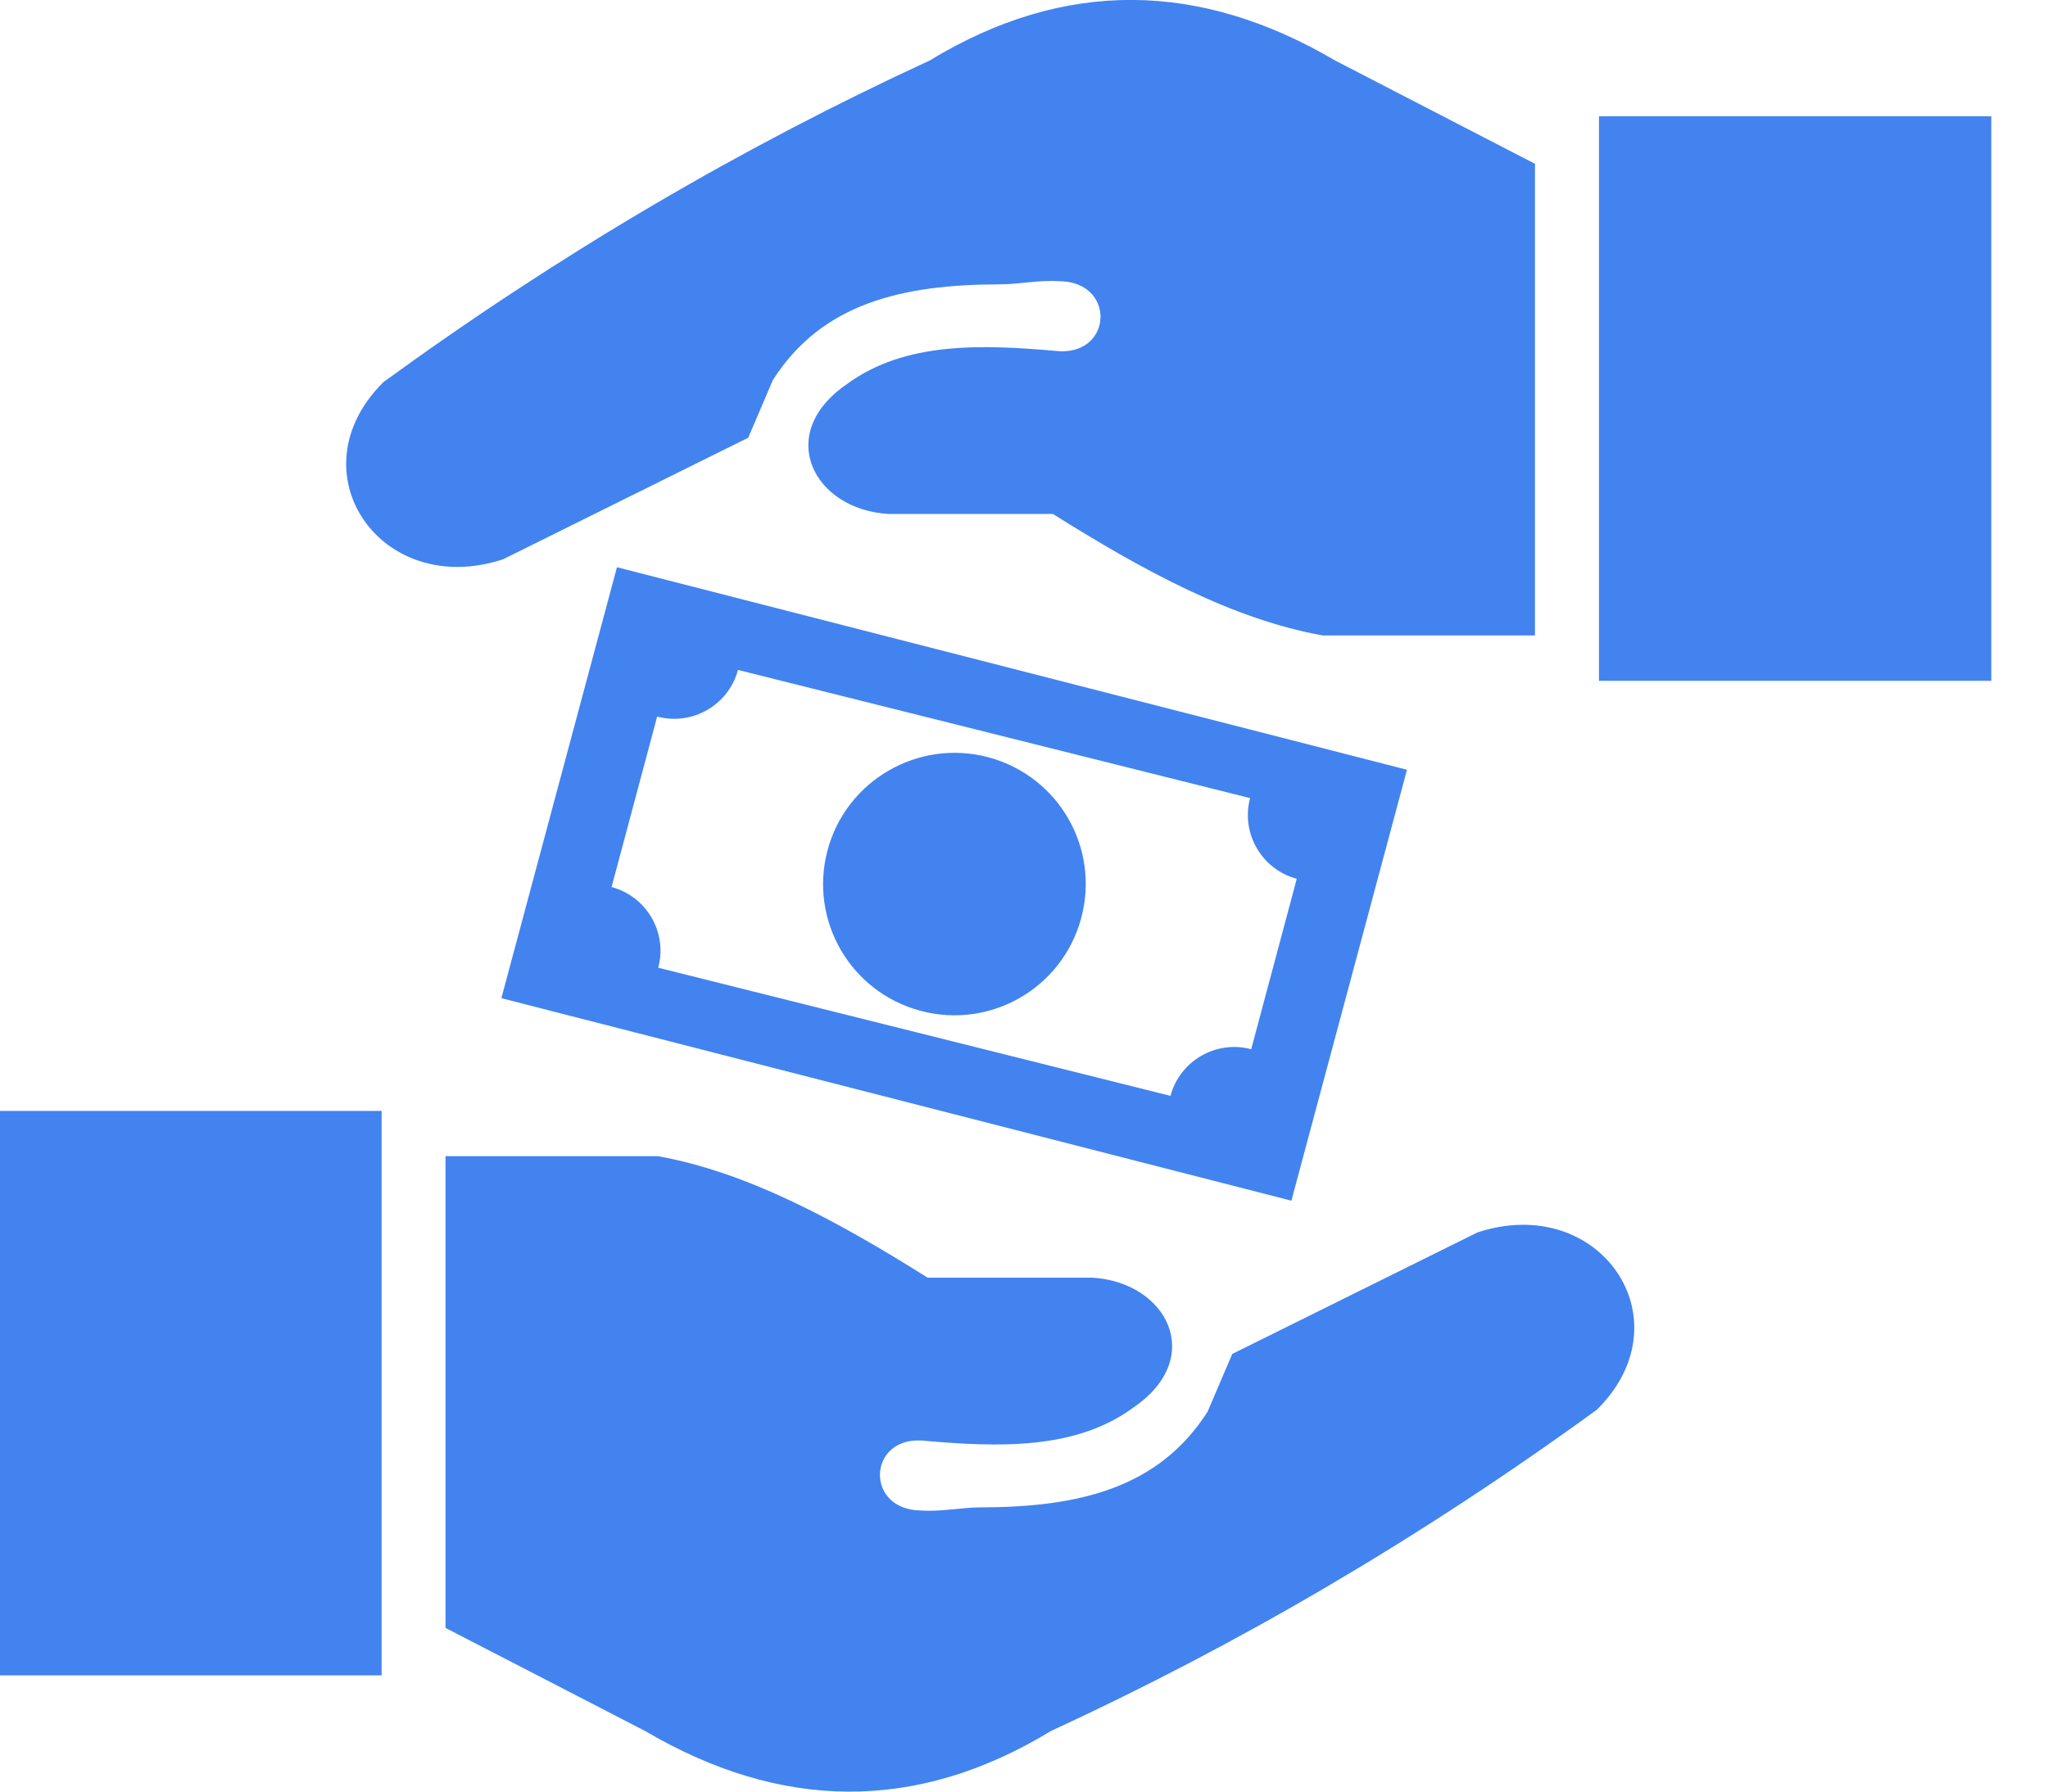 <svg width="32" height="28" viewBox="0 0 32 28" fill="none" xmlns="http://www.w3.org/2000/svg">
<g clip-path="url(#clip0_1678_1024)">
<path fill-rule="evenodd" clip-rule="evenodd" d="M6.961 25.442V18.069H10.278C11.683 18.32 13.088 19.084 14.494 19.968H17.069C18.236 20.039 18.846 21.219 17.712 21.996C16.811 22.66 15.618 22.622 14.395 22.513C13.552 22.47 13.516 23.602 14.395 23.607C14.701 23.629 15.033 23.558 15.322 23.558C16.846 23.556 18.102 23.265 18.869 22.062L19.254 21.16L23.085 19.261C25.002 18.631 26.367 20.634 24.951 22.032C22.176 24.05 19.33 25.711 16.421 27.053C14.306 28.339 12.192 28.294 10.08 27.053L6.961 25.442ZM9.64 8.865L21.984 12.03L20.178 18.765L7.834 15.6L9.64 8.865ZM15.443 11.835C16.54 12.129 17.188 13.25 16.894 14.347C16.601 15.443 15.476 16.091 14.382 15.797C13.286 15.504 12.638 14.382 12.931 13.286C13.223 12.194 14.352 11.544 15.443 11.835ZM11.531 10.47L19.533 12.473C19.386 13.02 19.712 13.587 20.262 13.734L19.55 16.398C19.003 16.251 18.436 16.577 18.289 17.127L10.285 15.124C10.432 14.577 10.106 14.01 9.556 13.863L10.268 11.199C10.817 11.346 11.384 11.019 11.531 10.47ZM31.114 10.64H24.984V1.818H31.114V10.64ZM23.984 2.56V9.931H20.667C19.262 9.68 17.856 8.915 16.451 8.032H13.876C12.711 7.961 12.098 6.781 13.233 6.003C14.134 5.34 15.327 5.378 16.55 5.489C17.393 5.532 17.428 4.398 16.55 4.395C16.243 4.373 15.912 4.444 15.623 4.444C14.099 4.446 12.843 4.737 12.076 5.94L11.691 6.841L7.86 8.741C5.943 9.371 4.578 7.368 5.993 5.97C8.769 3.95 11.612 2.289 14.524 0.947C16.639 -0.34 18.753 -0.294 20.864 0.947L23.984 2.56ZM0 17.362H5.963V26.184H0V17.362Z" fill="#4283F0"/>
</g>
<defs>
<clipPath id="clip0_1678_1024">
<rect width="31.114" height="28" fill="white"/>
</clipPath>
</defs>
</svg>
